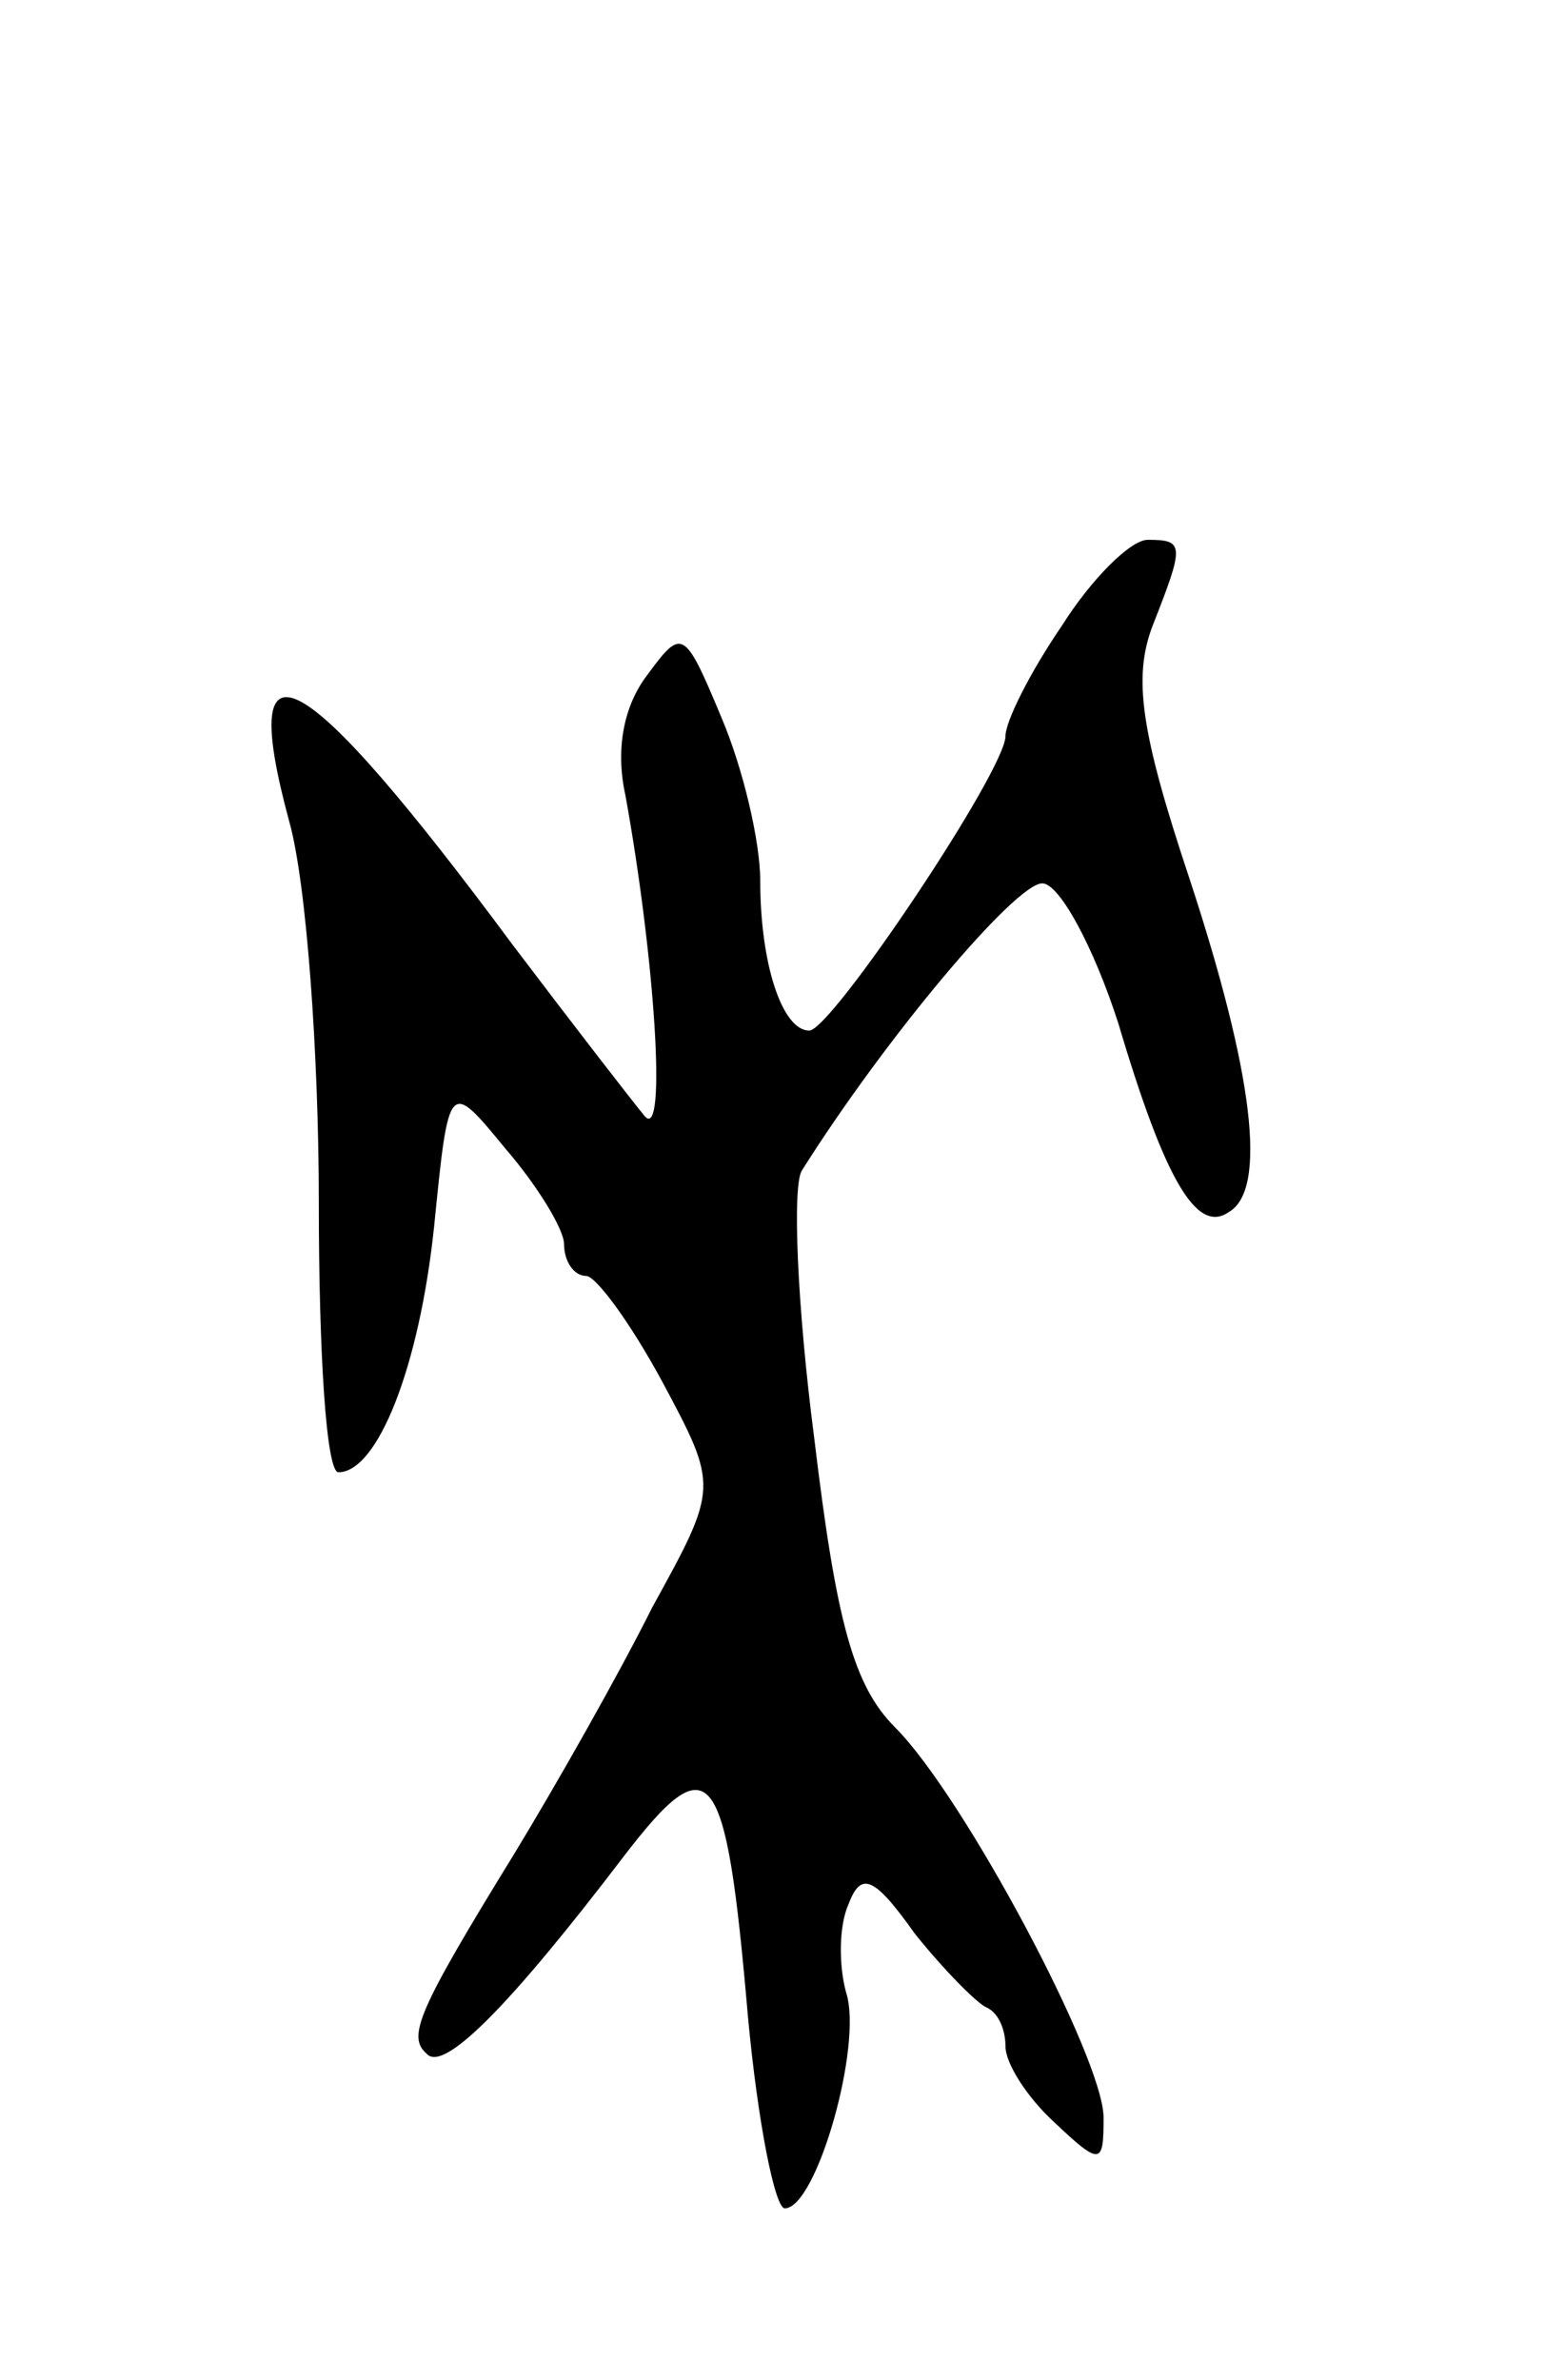 <svg version="1.0" xmlns="http://www.w3.org/2000/svg"
 width="63pt" height="97pt" viewBox="0 0 63 97"
 preserveAspectRatio="xMidYMid meet">
<g transform="translate(0,97) scale(0.1,-0.1)"
fill="#000000" stroke="none">
<path d="M433 715 c-13 -19 -23 -39 -23 -45 0 -14 -71 -120 -80 -120 -11 0
-20 27 -20 61 0 16 -7 46 -16 67 -15 36 -16 36 -30 17 -10 -13 -13 -31 -9 -49
12 -66 17 -141 8 -131 -5 6 -29 37 -54 70 -86 116 -113 131 -91 50 7 -25 12
-95 12 -155 0 -61 3 -110 8 -110 16 0 33 43 39 100 6 60 6 60 29 32 13 -15 24
-33 24 -39 0 -7 4 -13 9 -13 4 0 18 -19 31 -43 23 -43 23 -43 -4 -92 -14 -28
-39 -72 -56 -100 -40 -65 -44 -75 -36 -82 7 -8 35 21 80 80 36 47 42 39 51
-65 4 -43 11 -78 15 -78 13 0 32 67 25 88 -3 11 -3 27 1 36 5 13 10 12 27 -12
12 -15 25 -28 29 -30 5 -2 8 -9 8 -16 0 -7 9 -21 20 -31 19 -18 20 -17 20 2 0
24 -57 131 -85 159 -17 17 -24 43 -33 118 -7 54 -9 103 -5 109 34 54 87 117
98 117 7 0 21 -26 31 -57 19 -64 32 -86 45 -77 16 9 10 57 -16 136 -20 60 -23
82 -15 103 13 33 13 35 -2 35 -7 0 -23 -16 -35 -35z"/>
</g>
</svg>
